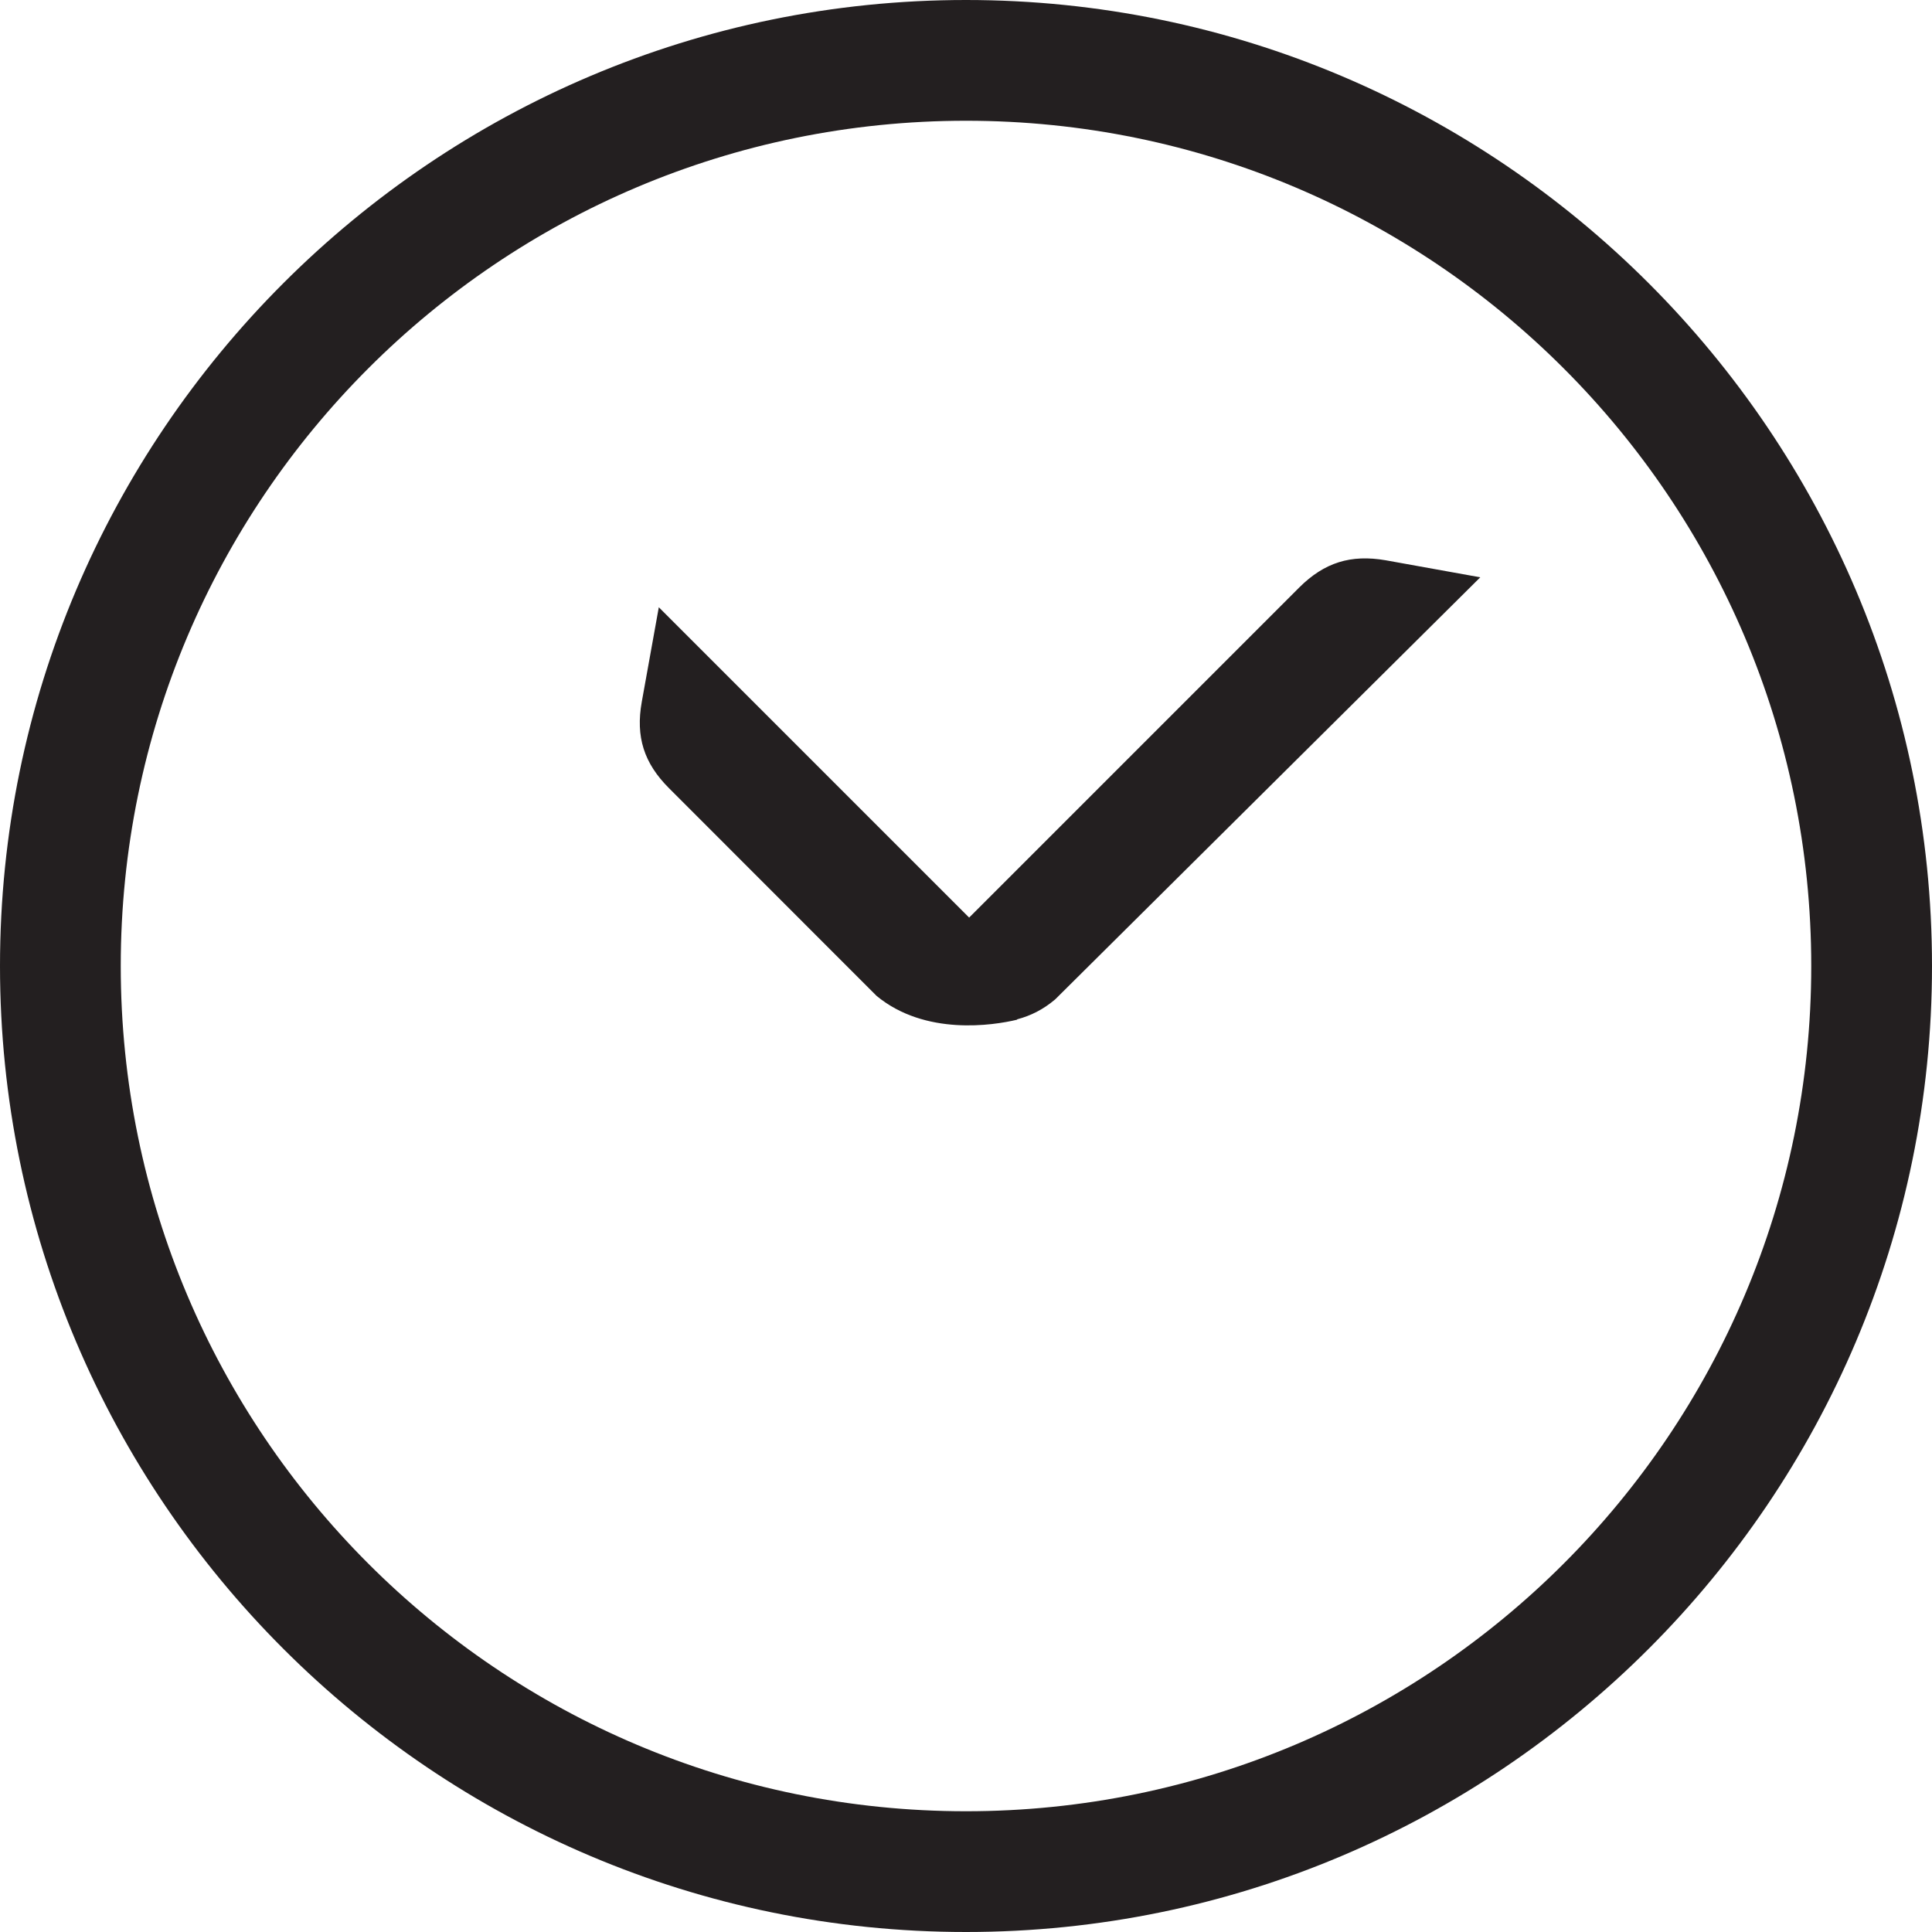 <?xml version="1.0" encoding="iso-8859-1"?>
<!-- Generator: Adobe Illustrator 16.0.0, SVG Export Plug-In . SVG Version: 6.00 Build 0)  -->
<!DOCTYPE svg PUBLIC "-//W3C//DTD SVG 1.1//EN" "http://www.w3.org/Graphics/SVG/1.1/DTD/svg11.dtd">
<svg version="1.1" id="Layer" xmlns="http://www.w3.org/2000/svg" xmlns:xlink="http://www.w3.org/1999/xlink" x="0px" y="0px"
	 width="16px" height="16px" viewBox="0 0 16 16" style="enable-background:new 0 0 16 16;" xml:space="preserve">
<path style="fill:#231F20;" d="M8,0C3.589,0,0,3.589,0,8s3.589,8,8,8s8-3.589,8-8S12.411,0,8,0z M8,15c-3.866,0-7-3.135-7-7
	s3.134-7,7-7s7,3.135,7,7S11.866,15,8,15z M12.259,4.781L8.738,8.277C8.636,8.363,8.534,8.412,8.426,8.441
	C8.424,8.443,8.423,8.443,8.422,8.443c0,0,0,0,0,0.002C8.225,8.492,7.663,8.58,7.26,8.248L7.033,8.021L5.54,6.527
	C5.333,6.32,5.263,6.102,5.315,5.812l0.141-0.783l2.57,2.57l2.734-2.734c0.208-0.207,0.427-0.275,0.716-0.225L12.259,4.781z"/>
</svg>
